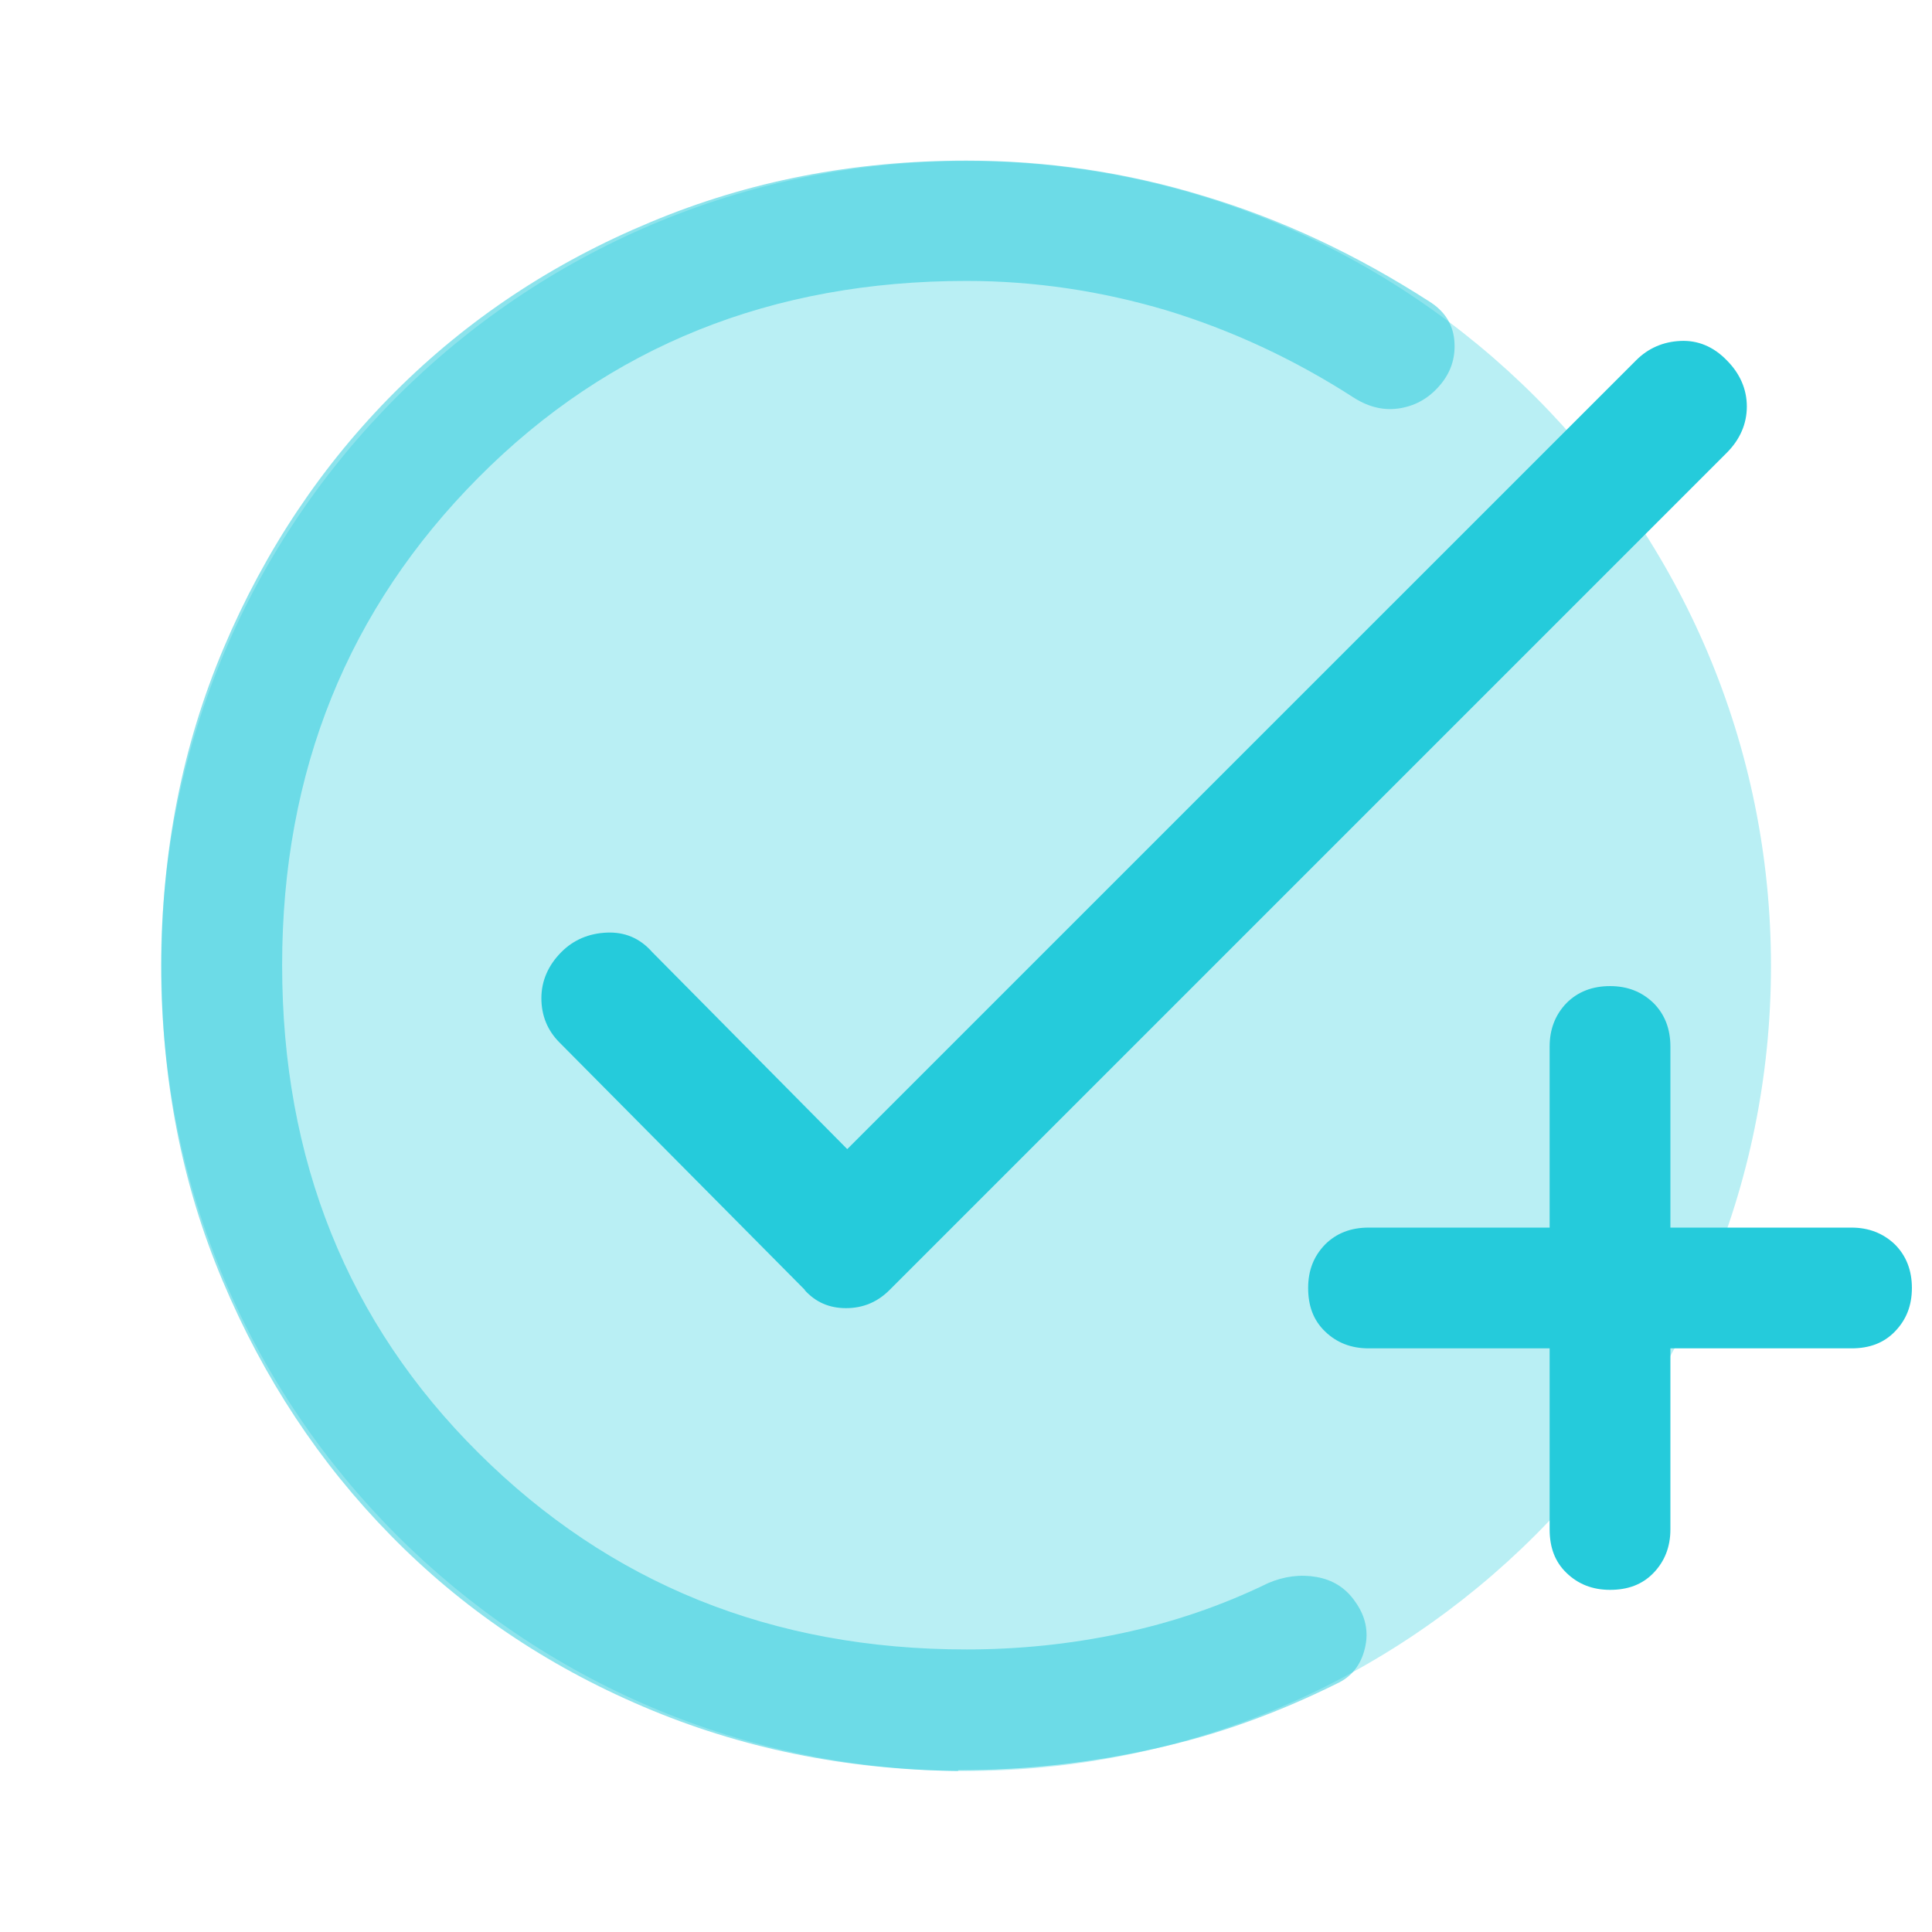 <svg width="32" height="32" viewBox="0 0 32 32" fill="none" xmlns="http://www.w3.org/2000/svg">
<path opacity="0.32" d="M16 29.333C23.364 29.333 29.333 23.364 29.333 16C29.333 8.636 23.364 2.667 16 2.667C8.636 2.667 2.667 8.636 2.667 16C2.667 23.364 8.636 29.333 16 29.333Z" fill="#25CBDB"/>
<path opacity="0.52" d="M15.867 29.333C14 29.313 12.26 28.953 10.653 28.267C9.04 27.58 7.647 26.633 6.473 25.433C5.293 24.233 4.367 22.827 3.687 21.213C3.007 19.6 2.673 17.867 2.673 15.993C2.673 14.107 3.02 12.347 3.707 10.727C4.393 9.107 5.34 7.693 6.54 6.493C7.74 5.293 9.153 4.353 10.773 3.68C12.393 3 14.14 2.66 16.007 2.66C17.34 2.66 18.653 2.853 19.94 3.247C21.227 3.633 22.473 4.22 23.673 4.993C23.92 5.147 24.06 5.36 24.087 5.627C24.113 5.893 24.047 6.14 23.867 6.36C23.687 6.58 23.467 6.713 23.2 6.76C22.933 6.807 22.68 6.747 22.433 6.593C21.433 5.947 20.393 5.467 19.32 5.14C18.24 4.82 17.14 4.653 16.007 4.653C12.787 4.653 10.087 5.733 7.927 7.907C5.767 10.08 4.673 12.767 4.673 15.987C4.673 19.207 5.753 21.907 7.927 24.067C10.1 26.227 12.787 27.32 16.007 27.32C16.873 27.32 17.727 27.233 18.573 27.053C19.42 26.873 20.227 26.6 21.007 26.22C21.273 26.107 21.54 26.073 21.807 26.12C22.073 26.167 22.287 26.3 22.44 26.52C22.62 26.767 22.673 27.027 22.607 27.3C22.54 27.58 22.387 27.773 22.14 27.887C21.16 28.373 20.153 28.74 19.107 28.967C18.06 29.2 16.987 29.32 15.873 29.32L15.867 29.333Z" fill="#25CBDB"/>
<path d="M13.333 21.367L9.267 17.267C9.067 17.067 8.967 16.82 8.967 16.533C8.967 16.247 9.08 15.987 9.3 15.767C9.5 15.567 9.753 15.46 10.047 15.447C10.347 15.433 10.6 15.54 10.8 15.767L14.033 19.033L27.1 5.967C27.3 5.767 27.547 5.66 27.833 5.647C28.12 5.633 28.38 5.74 28.6 5.967C28.82 6.187 28.933 6.447 28.933 6.733C28.933 7.02 28.82 7.28 28.6 7.5L14.733 21.367C14.533 21.567 14.293 21.667 14.013 21.667C13.733 21.667 13.507 21.567 13.327 21.367H13.333Z" fill="#25CBDB"/>
<path d="M26.667 26.333C26.38 26.333 26.14 26.24 25.947 26.053C25.753 25.867 25.667 25.627 25.667 25.333V22.333H22.667C22.38 22.333 22.14 22.24 21.947 22.053C21.753 21.867 21.667 21.627 21.667 21.333C21.667 21.04 21.76 20.807 21.947 20.613C22.133 20.427 22.373 20.333 22.667 20.333H25.667V17.333C25.667 17.047 25.76 16.807 25.947 16.613C26.133 16.427 26.373 16.333 26.667 16.333C26.96 16.333 27.193 16.427 27.387 16.613C27.573 16.8 27.667 17.04 27.667 17.333V20.333H30.667C30.953 20.333 31.193 20.427 31.387 20.613C31.573 20.8 31.667 21.04 31.667 21.333C31.667 21.627 31.573 21.86 31.387 22.053C31.2 22.247 30.96 22.333 30.667 22.333H27.667V25.333C27.667 25.62 27.573 25.86 27.387 26.053C27.2 26.247 26.96 26.333 26.667 26.333Z" fill="#25CBDB"/>
</svg>
